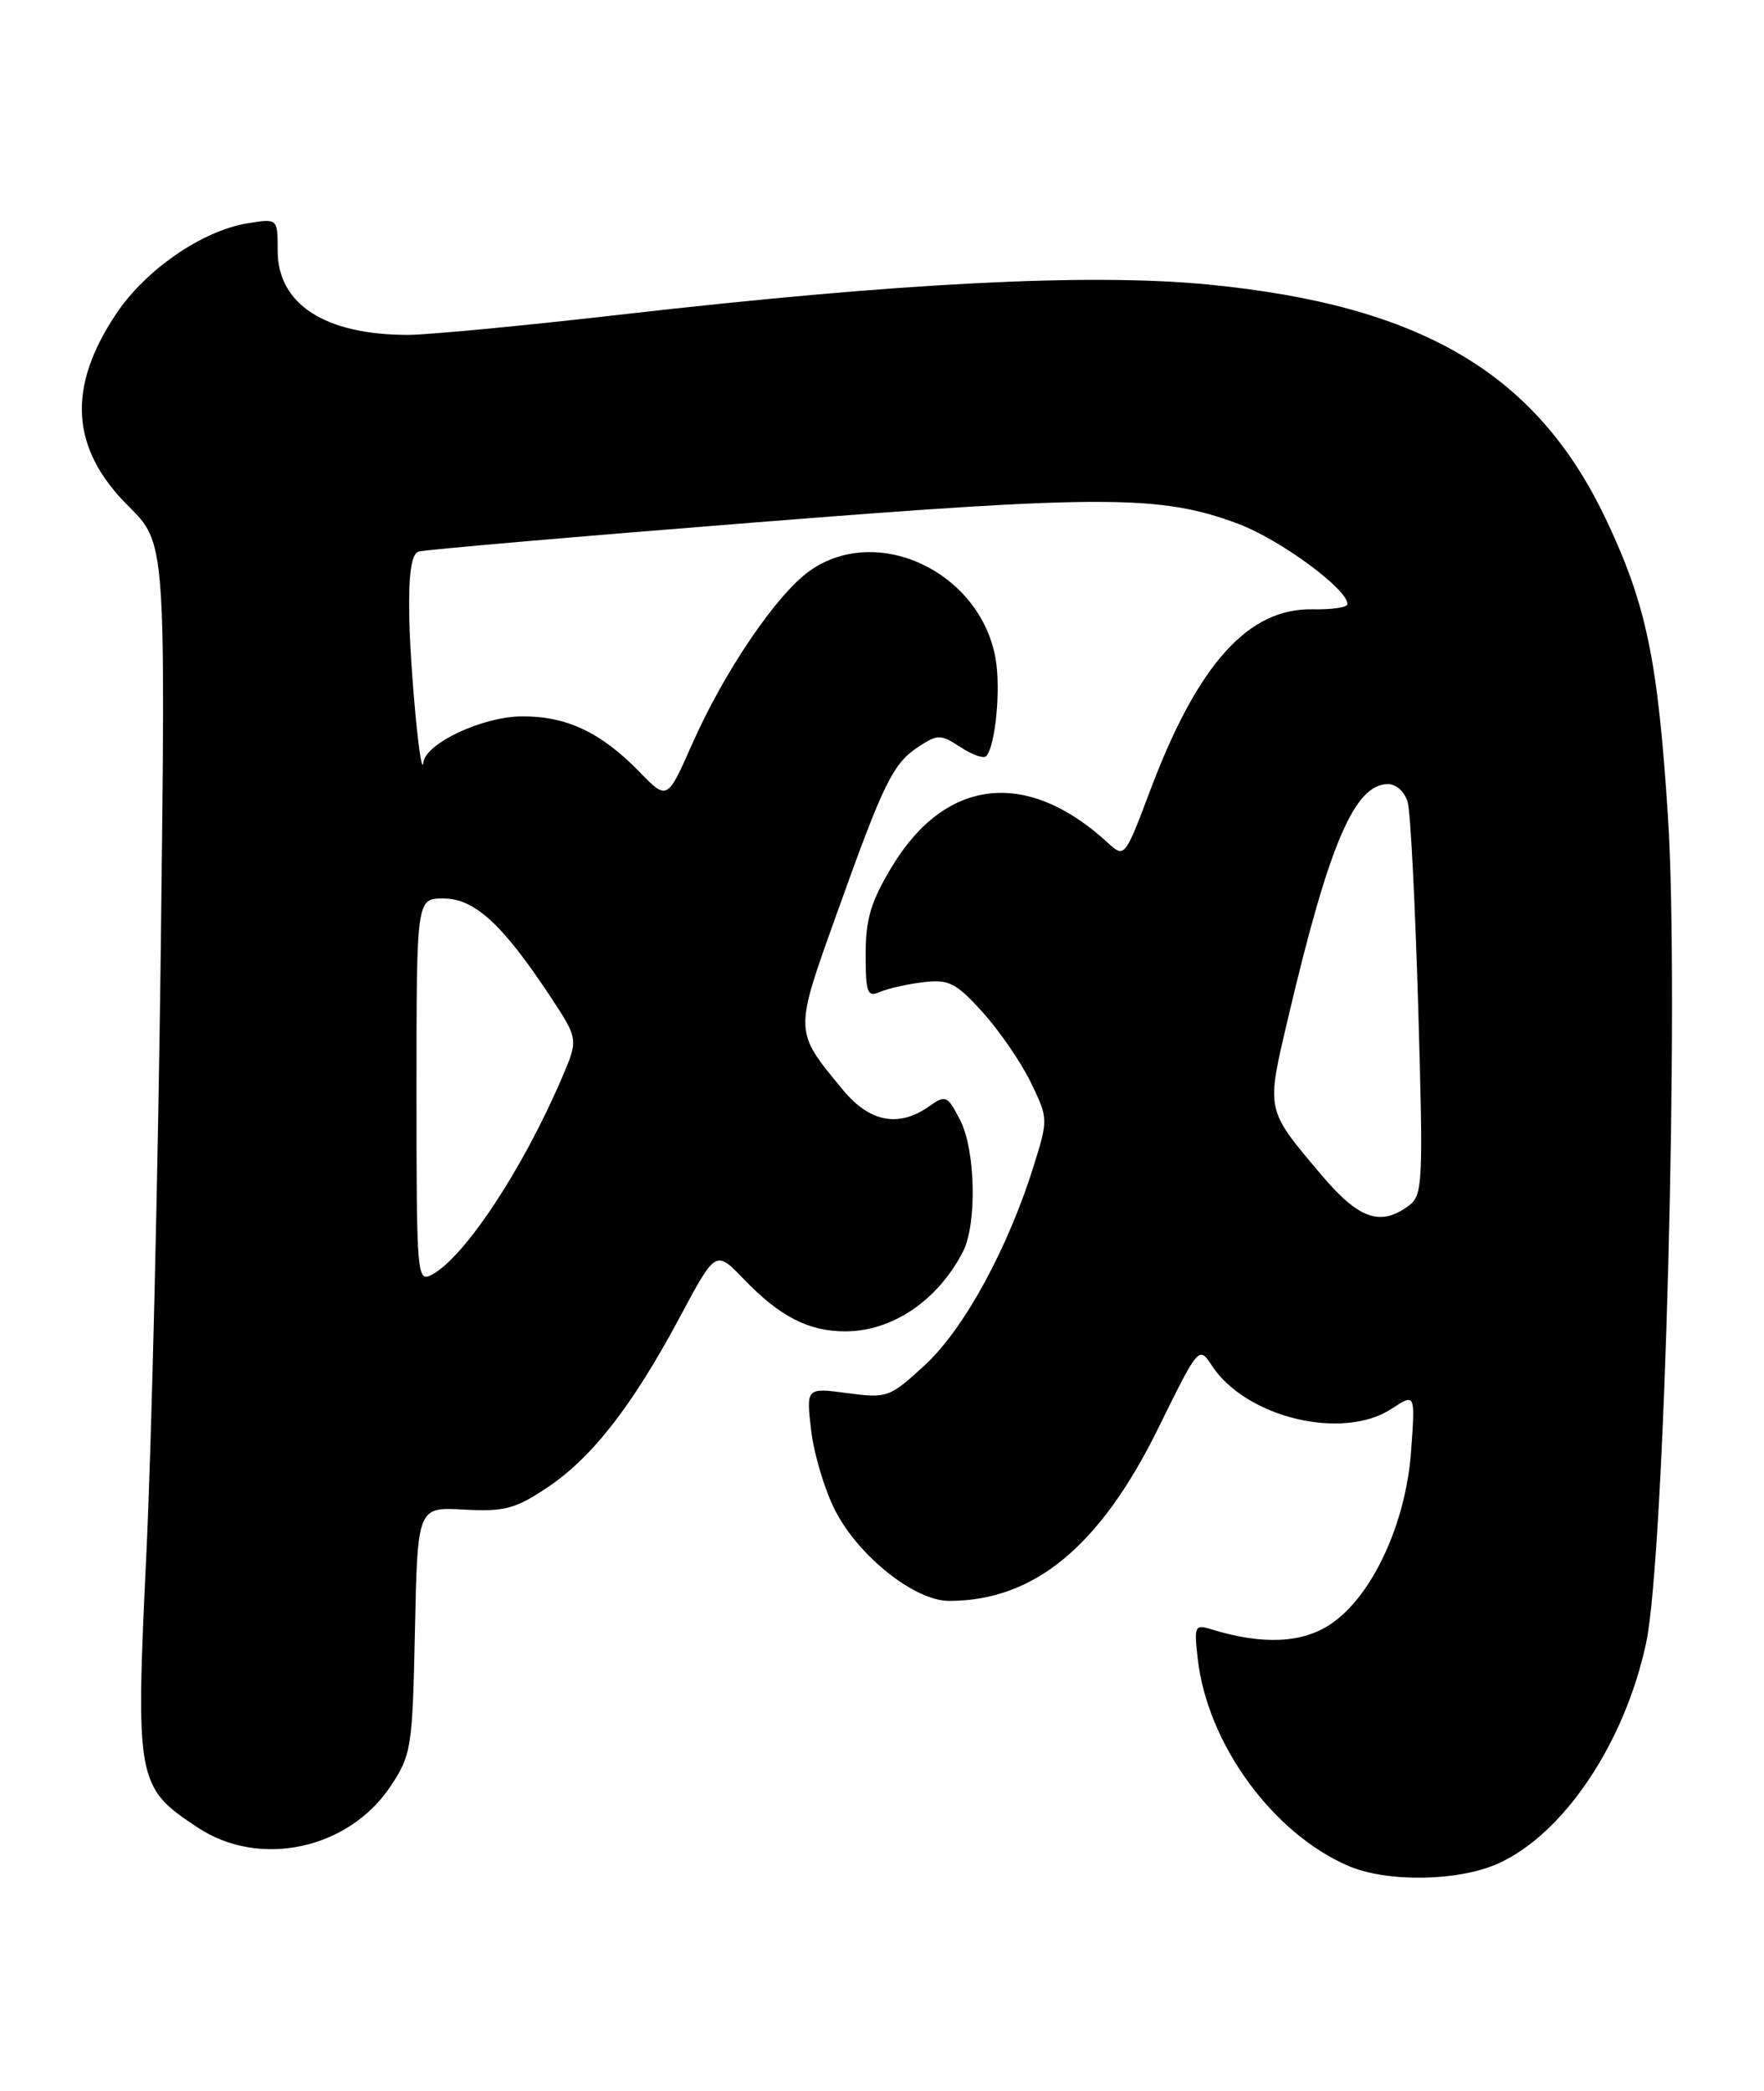 <?xml version="1.0" encoding="UTF-8" standalone="no"?>
<!DOCTYPE svg PUBLIC "-//W3C//DTD SVG 1.1//EN" "http://www.w3.org/Graphics/SVG/1.1/DTD/svg11.dtd" >
<svg xmlns="http://www.w3.org/2000/svg" xmlns:xlink="http://www.w3.org/1999/xlink" version="1.1" viewBox="0 0 216 256">
 <g >
 <path fill="currentColor"
d=" M 183.50 228.13 C 191.52 224.48 198.95 213.38 201.57 201.13 C 203.83 190.56 205.65 121.76 204.24 100.00 C 203.00 80.73 201.59 73.97 196.61 63.50 C 188.13 45.69 174.06 37.39 148.00 34.84 C 133.48 33.42 110.00 34.62 76.00 38.52 C 64.17 39.88 52.47 40.99 49.99 41.00 C 39.82 41.01 34.00 37.26 34.00 30.69 C 34.00 26.74 34.00 26.74 30.32 27.34 C 24.80 28.23 17.90 32.97 14.28 38.34 C 8.17 47.44 8.62 54.90 15.73 61.97 C 20.29 66.50 20.29 66.50 19.69 116.00 C 19.36 143.23 18.57 176.56 17.93 190.07 C 16.59 218.11 16.72 218.80 24.21 223.75 C 31.79 228.77 42.70 226.42 47.84 218.67 C 50.38 214.84 50.51 213.97 50.81 199.58 C 51.13 184.50 51.13 184.50 56.81 184.82 C 61.76 185.09 63.09 184.74 67.00 182.13 C 72.49 178.47 77.45 172.10 83.25 161.25 C 87.64 153.03 87.64 153.03 91.07 156.60 C 95.47 161.18 99.00 163.00 103.50 163.00 C 109.25 163.00 114.83 159.23 117.91 153.25 C 119.65 149.87 119.46 140.78 117.56 137.12 C 116.01 134.11 115.80 134.02 113.74 135.47 C 110.02 138.08 106.47 137.39 103.21 133.43 C 97.20 126.15 97.21 126.53 102.48 111.81 C 108.24 95.71 109.33 93.48 112.52 91.39 C 114.82 89.89 115.19 89.90 117.59 91.46 C 119.01 92.40 120.43 92.90 120.74 92.59 C 121.88 91.45 122.57 84.40 121.91 80.64 C 120.03 69.99 107.38 64.03 99.12 69.91 C 95.07 72.80 88.66 82.25 84.76 91.08 C 81.70 98.00 81.70 98.00 78.30 94.50 C 73.59 89.65 69.31 87.64 63.81 87.71 C 59.02 87.77 52.15 91.00 51.85 93.33 C 51.54 95.85 50.21 82.09 50.11 75.22 C 50.03 70.20 50.39 67.81 51.25 67.53 C 51.94 67.31 70.50 65.70 92.50 63.96 C 135.21 60.57 142.16 60.59 151.61 64.13 C 156.71 66.03 165.00 72.12 165.00 73.96 C 165.00 74.36 163.09 74.65 160.75 74.60 C 152.87 74.42 146.68 81.29 140.88 96.67 C 137.71 105.07 137.71 105.07 135.60 103.14 C 125.77 94.12 115.82 95.21 109.25 106.05 C 106.65 110.34 106.00 112.49 106.00 116.81 C 106.00 121.58 106.20 122.12 107.75 121.45 C 108.71 121.02 111.10 120.49 113.06 120.25 C 116.19 119.88 117.05 120.31 120.34 123.95 C 122.39 126.22 125.03 130.07 126.22 132.52 C 128.35 136.91 128.36 137.02 126.58 142.73 C 123.42 152.85 118.04 162.71 113.28 167.10 C 108.93 171.11 108.64 171.21 103.75 170.56 C 98.71 169.89 98.71 169.89 99.33 175.17 C 99.68 178.07 101.00 182.48 102.28 184.96 C 105.17 190.57 112.02 196.00 116.21 196.00 C 126.63 196.00 134.70 189.33 141.83 174.85 C 146.78 164.80 146.80 164.77 148.39 167.19 C 152.57 173.57 164.41 176.41 170.40 172.48 C 173.30 170.57 173.30 170.57 172.79 177.63 C 172.16 186.50 168.06 195.36 162.99 198.81 C 159.48 201.19 154.60 201.41 148.33 199.48 C 146.29 198.85 146.19 199.07 146.67 203.15 C 147.86 213.49 155.81 224.42 165.07 228.43 C 169.82 230.49 178.63 230.35 183.50 228.13 Z  M 51.00 133.54 C 51.00 110.00 51.00 110.00 54.30 110.00 C 58.08 110.00 61.51 113.13 67.29 121.86 C 70.83 127.22 70.83 127.22 68.85 131.86 C 64.07 143.07 56.92 153.90 52.89 156.06 C 51.06 157.04 51.00 156.31 51.00 133.54 Z  M 161.72 143.75 C 154.96 135.73 155.03 136.07 157.72 124.66 C 162.74 103.30 165.86 96.00 169.96 96.00 C 170.99 96.00 172.03 96.97 172.38 98.25 C 172.72 99.49 173.29 110.80 173.66 123.39 C 174.29 144.97 174.22 146.37 172.47 147.64 C 168.98 150.20 166.36 149.25 161.72 143.75 Z "/>
</g>
</svg>